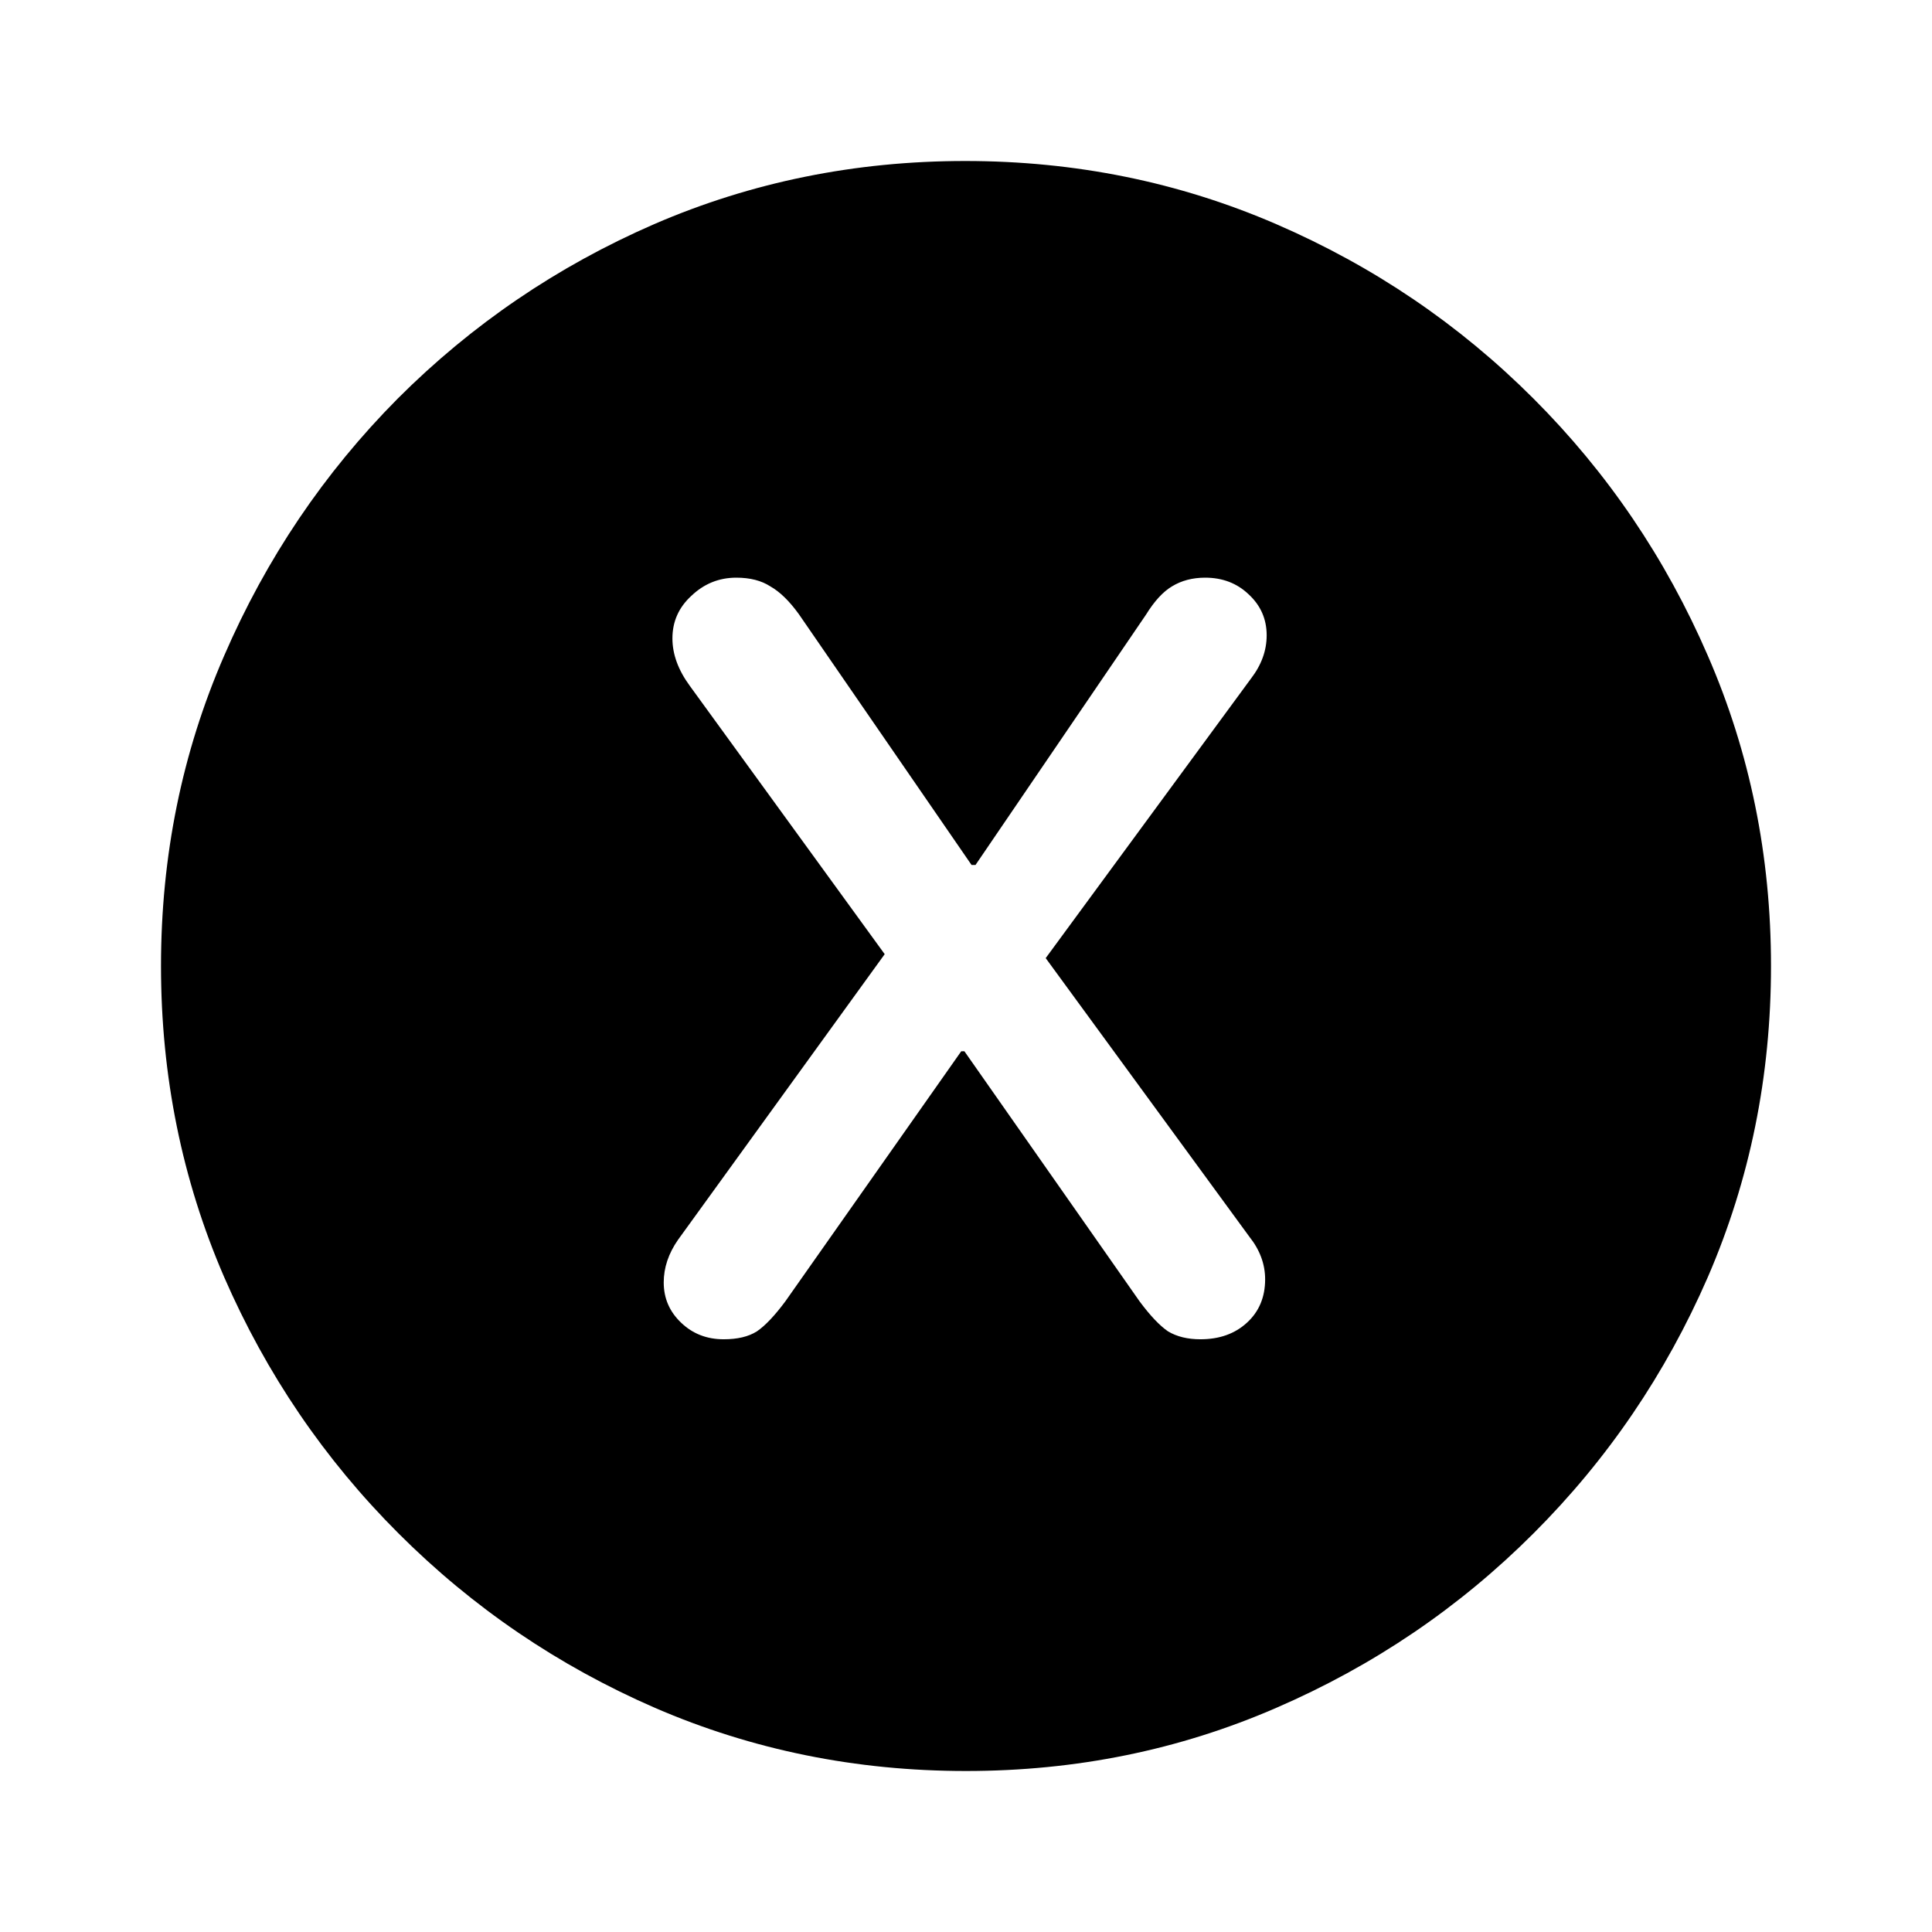 <svg width="24" height="24" viewBox="0 0 24 24" fill="none" xmlns="http://www.w3.org/2000/svg">
<path d="M12 22C13.366 22 14.65 21.739 15.853 21.216C17.062 20.693 18.127 19.971 19.049 19.049C19.971 18.128 20.693 17.065 21.216 15.863C21.739 14.654 22 13.366 22 12C22 10.634 21.739 9.35 21.216 8.147C20.693 6.938 19.971 5.873 19.049 4.951C18.127 4.029 17.062 3.307 15.853 2.784C14.644 2.261 13.356 2 11.99 2C10.624 2 9.337 2.261 8.127 2.784C6.925 3.307 5.863 4.029 4.941 4.951C4.026 5.873 3.307 6.938 2.784 8.147C2.261 9.35 2 10.634 2 12C2 13.366 2.261 14.654 2.784 15.863C3.307 17.065 4.029 18.128 4.951 19.049C5.873 19.971 6.935 20.693 8.137 21.216C9.346 21.739 10.634 22 12 22ZM8.99 16.637C8.781 16.637 8.605 16.569 8.461 16.431C8.317 16.294 8.245 16.128 8.245 15.931C8.245 15.748 8.304 15.572 8.422 15.402L10.99 11.853L8.569 8.52C8.425 8.324 8.353 8.127 8.353 7.931C8.353 7.722 8.431 7.546 8.588 7.402C8.745 7.252 8.931 7.176 9.147 7.176C9.317 7.176 9.458 7.212 9.569 7.284C9.686 7.35 9.804 7.464 9.922 7.627L12.069 10.745H12.118L14.235 7.637C14.34 7.467 14.448 7.35 14.559 7.284C14.677 7.212 14.814 7.176 14.971 7.176C15.186 7.176 15.366 7.245 15.51 7.382C15.66 7.52 15.735 7.69 15.735 7.892C15.735 8.082 15.67 8.261 15.539 8.431L12.99 11.902L15.52 15.363C15.65 15.526 15.716 15.703 15.716 15.892C15.716 16.114 15.64 16.294 15.49 16.431C15.34 16.569 15.147 16.637 14.912 16.637C14.755 16.637 14.621 16.605 14.51 16.539C14.405 16.467 14.288 16.343 14.157 16.167L11.98 13.059H11.941L9.755 16.167C9.624 16.343 9.507 16.467 9.402 16.539C9.297 16.605 9.16 16.637 8.99 16.637Z" fill="black"/>
</svg>
